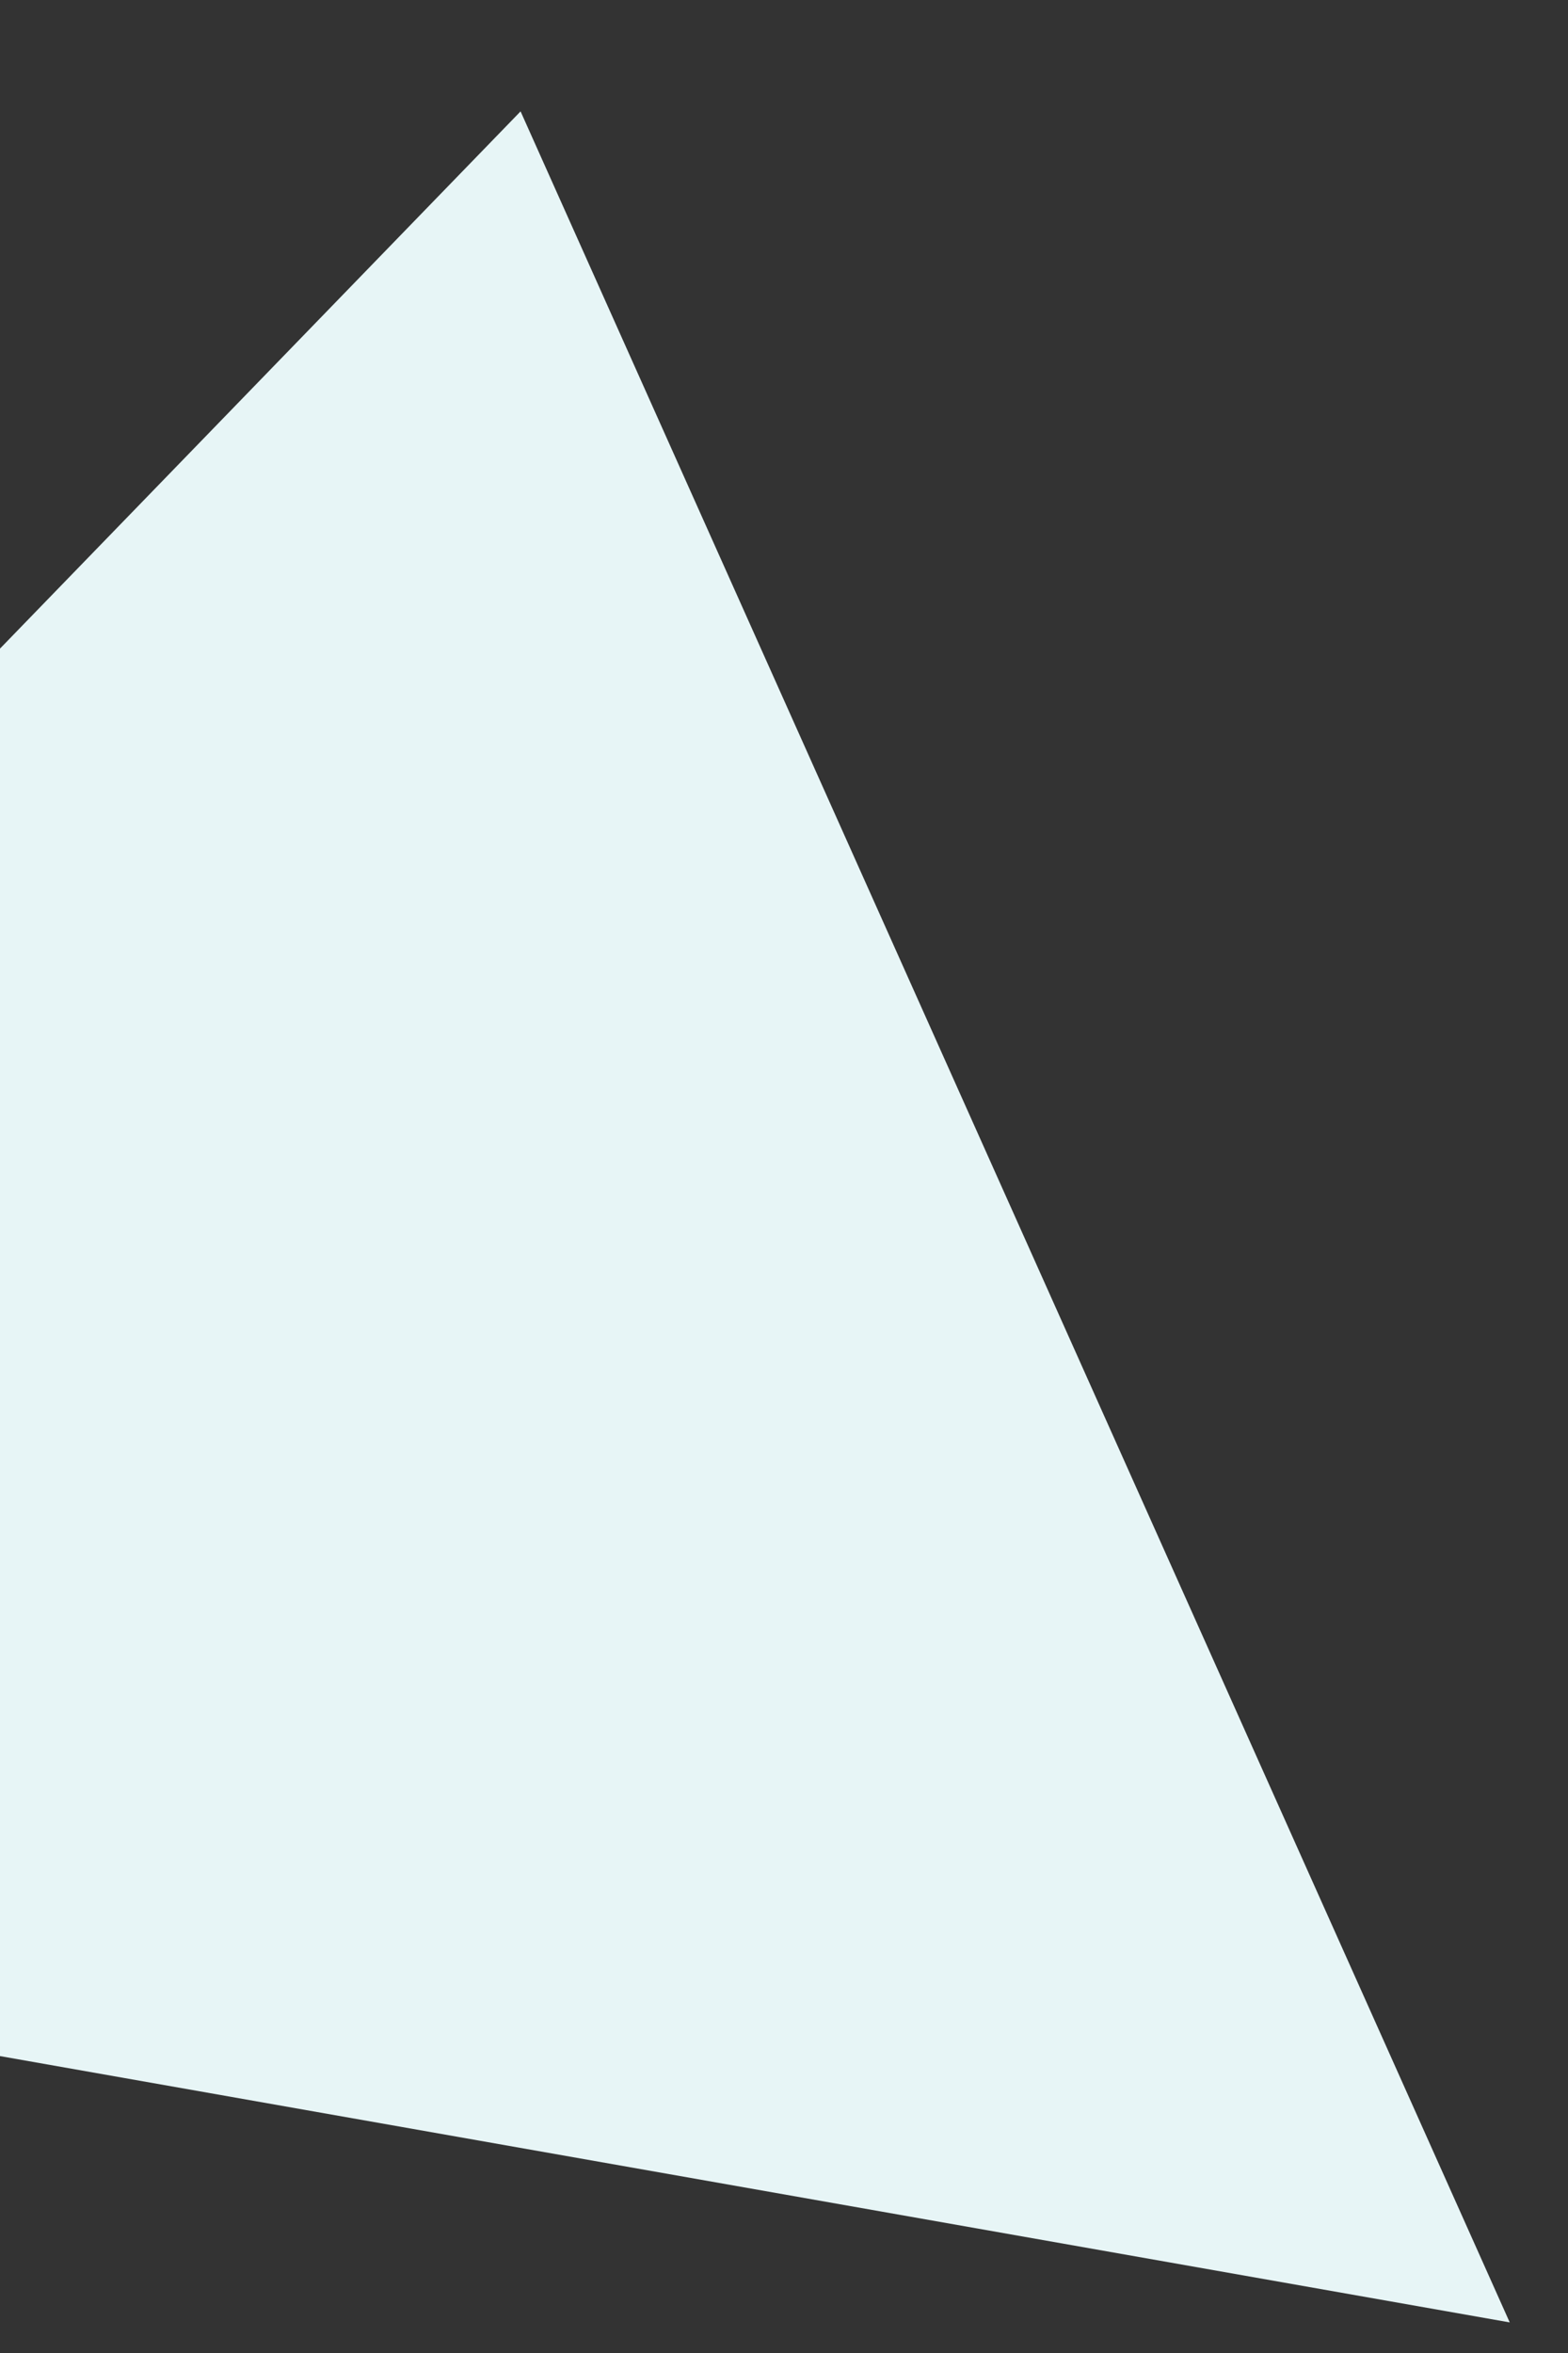 <?xml version="1.0" encoding="UTF-8" standalone="no"?><svg width='12' height='18' viewBox='0 0 12 18' fill='none' xmlns='http://www.w3.org/2000/svg'>
<rect x="0" y="0" width="12" height="18" fill="#333333" stroke="none"/>
<path d='M3.984 0.852L11.554 17.766L-8.914 14.157L3.984 0.852Z' fill='#E7F5F6'/>
</svg>
